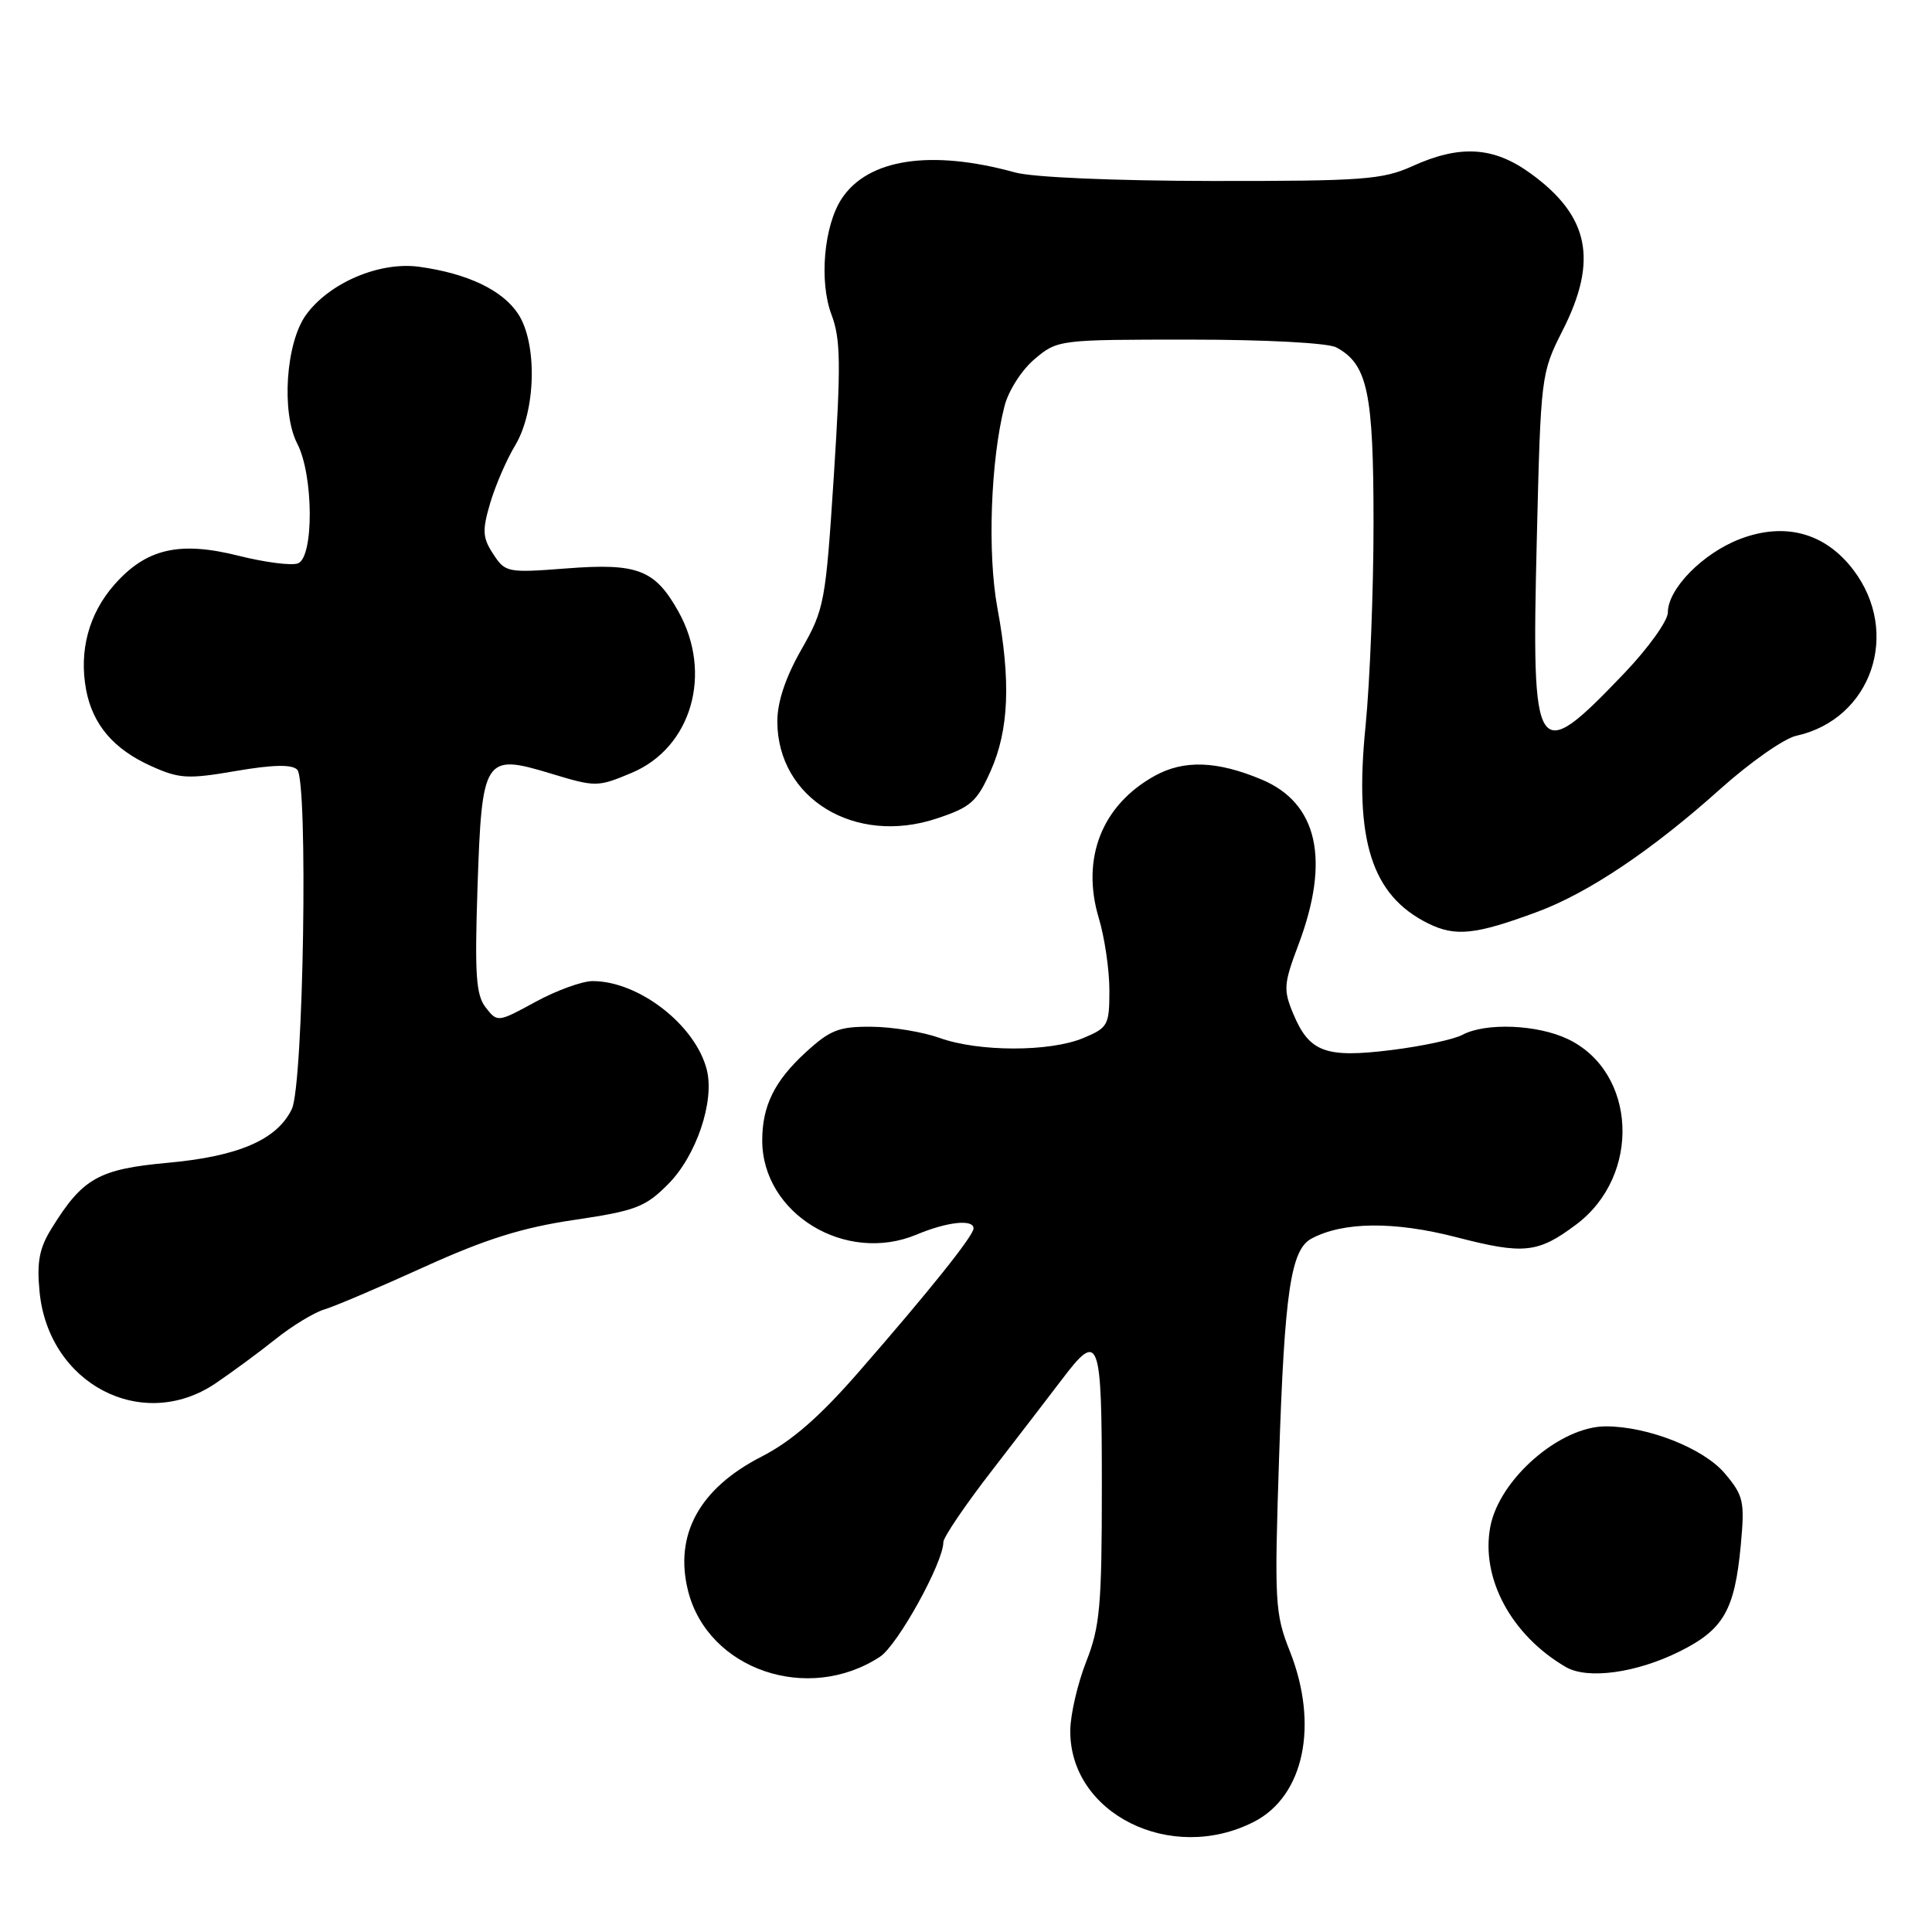 <?xml version="1.0" encoding="UTF-8" standalone="no"?>
<!DOCTYPE svg PUBLIC "-//W3C//DTD SVG 1.1//EN" "http://www.w3.org/Graphics/SVG/1.1/DTD/svg11.dtd" >
<svg xmlns="http://www.w3.org/2000/svg" xmlns:xlink="http://www.w3.org/1999/xlink" version="1.1" viewBox="0 0 256 256">
 <g >
 <path fill="currentColor"
d=" M 166.15 241.40 C 172.79 238.01 174.78 228.57 170.91 218.79 C 168.93 213.80 168.85 212.33 169.49 193.00 C 170.21 171.18 171.04 165.58 173.78 164.12 C 177.98 161.87 184.76 161.81 192.99 163.94 C 201.92 166.25 203.78 166.06 208.86 162.25 C 217.52 155.76 216.88 142.02 207.72 137.67 C 203.68 135.75 196.84 135.48 193.78 137.12 C 192.64 137.73 188.39 138.64 184.34 139.14 C 175.65 140.22 173.49 139.42 171.37 134.35 C 170.03 131.14 170.09 130.38 172.05 125.18 C 176.29 113.93 174.61 106.41 167.17 103.29 C 161.27 100.82 156.90 100.66 153.03 102.79 C 146.00 106.67 143.22 113.74 145.60 121.67 C 146.37 124.23 147.00 128.52 147.00 131.21 C 147.00 135.85 146.82 136.18 143.53 137.55 C 139.11 139.40 129.66 139.39 124.50 137.53 C 122.30 136.74 118.25 136.07 115.50 136.05 C 111.16 136.01 110.00 136.47 106.74 139.46 C 102.62 143.24 101.00 146.54 101.00 151.11 C 101.00 160.80 112.02 167.53 121.45 163.59 C 125.51 161.89 129.00 161.51 129.00 162.77 C 129.00 163.74 123.13 171.08 113.76 181.82 C 108.59 187.75 104.89 190.97 100.91 193.01 C 92.66 197.23 89.30 203.39 91.18 210.83 C 93.83 221.25 107.06 225.78 116.60 219.53 C 118.95 217.99 125.00 207.05 125.00 204.34 C 125.00 203.70 127.90 199.42 131.45 194.84 C 134.99 190.25 139.16 184.83 140.70 182.80 C 145.65 176.25 146.00 177.17 146.00 196.96 C 146.00 212.76 145.75 215.56 143.93 220.17 C 142.80 223.05 141.85 227.12 141.82 229.23 C 141.66 240.29 155.14 247.03 166.15 241.40 Z  M 222.55 218.83 C 228.38 215.93 229.85 213.38 230.66 204.77 C 231.20 198.93 231.04 198.20 228.55 195.24 C 225.75 191.92 218.37 189.00 212.77 189.00 C 206.70 189.00 198.65 196.00 197.47 202.32 C 196.19 209.14 200.28 216.71 207.50 220.90 C 210.37 222.56 216.83 221.68 222.55 218.83 Z  M 28.52 183.33 C 30.71 181.85 34.30 179.21 36.50 177.45 C 38.70 175.69 41.62 173.91 43.00 173.50 C 44.38 173.09 50.33 170.55 56.23 167.87 C 64.31 164.20 69.20 162.66 76.06 161.65 C 84.24 160.44 85.51 159.95 88.54 156.90 C 92.27 153.14 94.70 145.94 93.66 141.77 C 92.17 135.84 84.66 130.00 78.53 130.00 C 77.14 130.00 73.73 131.24 70.96 132.75 C 65.96 135.48 65.91 135.48 64.36 133.50 C 63.07 131.84 62.89 129.16 63.27 117.67 C 63.85 100.30 64.16 99.82 72.99 102.50 C 78.94 104.30 79.18 104.30 83.67 102.42 C 91.64 99.09 94.50 89.22 89.87 80.99 C 86.77 75.47 84.48 74.59 75.04 75.32 C 67.25 75.92 66.95 75.86 65.36 73.42 C 63.94 71.27 63.88 70.31 64.94 66.70 C 65.62 64.39 67.11 60.92 68.27 59.00 C 71.02 54.41 71.22 45.51 68.66 41.60 C 66.59 38.44 61.94 36.23 55.55 35.35 C 50.30 34.63 43.64 37.46 40.55 41.72 C 37.88 45.40 37.25 54.65 39.39 58.79 C 41.55 62.96 41.61 73.83 39.48 74.65 C 38.64 74.97 35.12 74.52 31.65 73.65 C 23.75 71.66 19.36 72.69 15.13 77.50 C 11.76 81.34 10.45 86.25 11.41 91.40 C 12.28 96.01 15.05 99.27 20.01 101.50 C 23.75 103.19 24.87 103.26 31.26 102.16 C 36.15 101.32 38.67 101.27 39.38 101.98 C 40.85 103.45 40.22 143.72 38.67 146.95 C 36.73 151.00 31.63 153.22 22.30 154.07 C 13.06 154.91 10.95 156.10 6.82 162.80 C 5.21 165.39 4.86 167.24 5.24 171.14 C 6.41 183.37 18.80 189.85 28.52 183.33 Z  M 203.74 120.81 C 210.49 118.30 218.92 112.64 227.92 104.57 C 231.87 101.03 236.40 97.85 238.00 97.50 C 247.98 95.31 251.93 83.84 245.56 75.49 C 241.83 70.60 236.51 69.15 230.56 71.42 C 225.63 73.31 221.00 78.02 221.00 81.15 C 221.00 82.25 218.42 85.86 215.26 89.17 C 203.41 101.58 202.92 100.84 203.63 71.62 C 204.16 49.65 204.19 49.46 207.08 43.74 C 211.78 34.46 210.57 28.60 202.81 22.98 C 197.91 19.42 193.46 19.15 187.14 22.02 C 183.21 23.80 180.59 24.00 160.64 23.98 C 147.63 23.96 136.85 23.50 134.50 22.85 C 123.35 19.77 114.99 21.04 111.52 26.34 C 109.17 29.92 108.52 37.32 110.18 41.70 C 111.39 44.91 111.44 48.24 110.49 63.00 C 109.40 79.86 109.24 80.71 106.18 86.08 C 104.09 89.74 103.00 93.01 103.00 95.58 C 103.01 105.80 113.27 112.06 124.11 108.46 C 128.64 106.96 129.45 106.24 131.28 102.13 C 133.69 96.70 133.96 90.24 132.15 80.50 C 130.83 73.32 131.26 61.01 133.10 53.82 C 133.62 51.77 135.39 49.01 137.10 47.57 C 140.13 45.02 140.31 45.00 157.64 45.00 C 167.73 45.00 175.95 45.44 177.06 46.03 C 181.21 48.25 182.00 51.97 182.00 69.28 C 182.00 78.28 181.52 90.41 180.94 96.23 C 179.42 111.33 181.73 118.63 189.22 122.35 C 192.85 124.15 195.50 123.87 203.74 120.81 Z "/>
</g>
</svg>